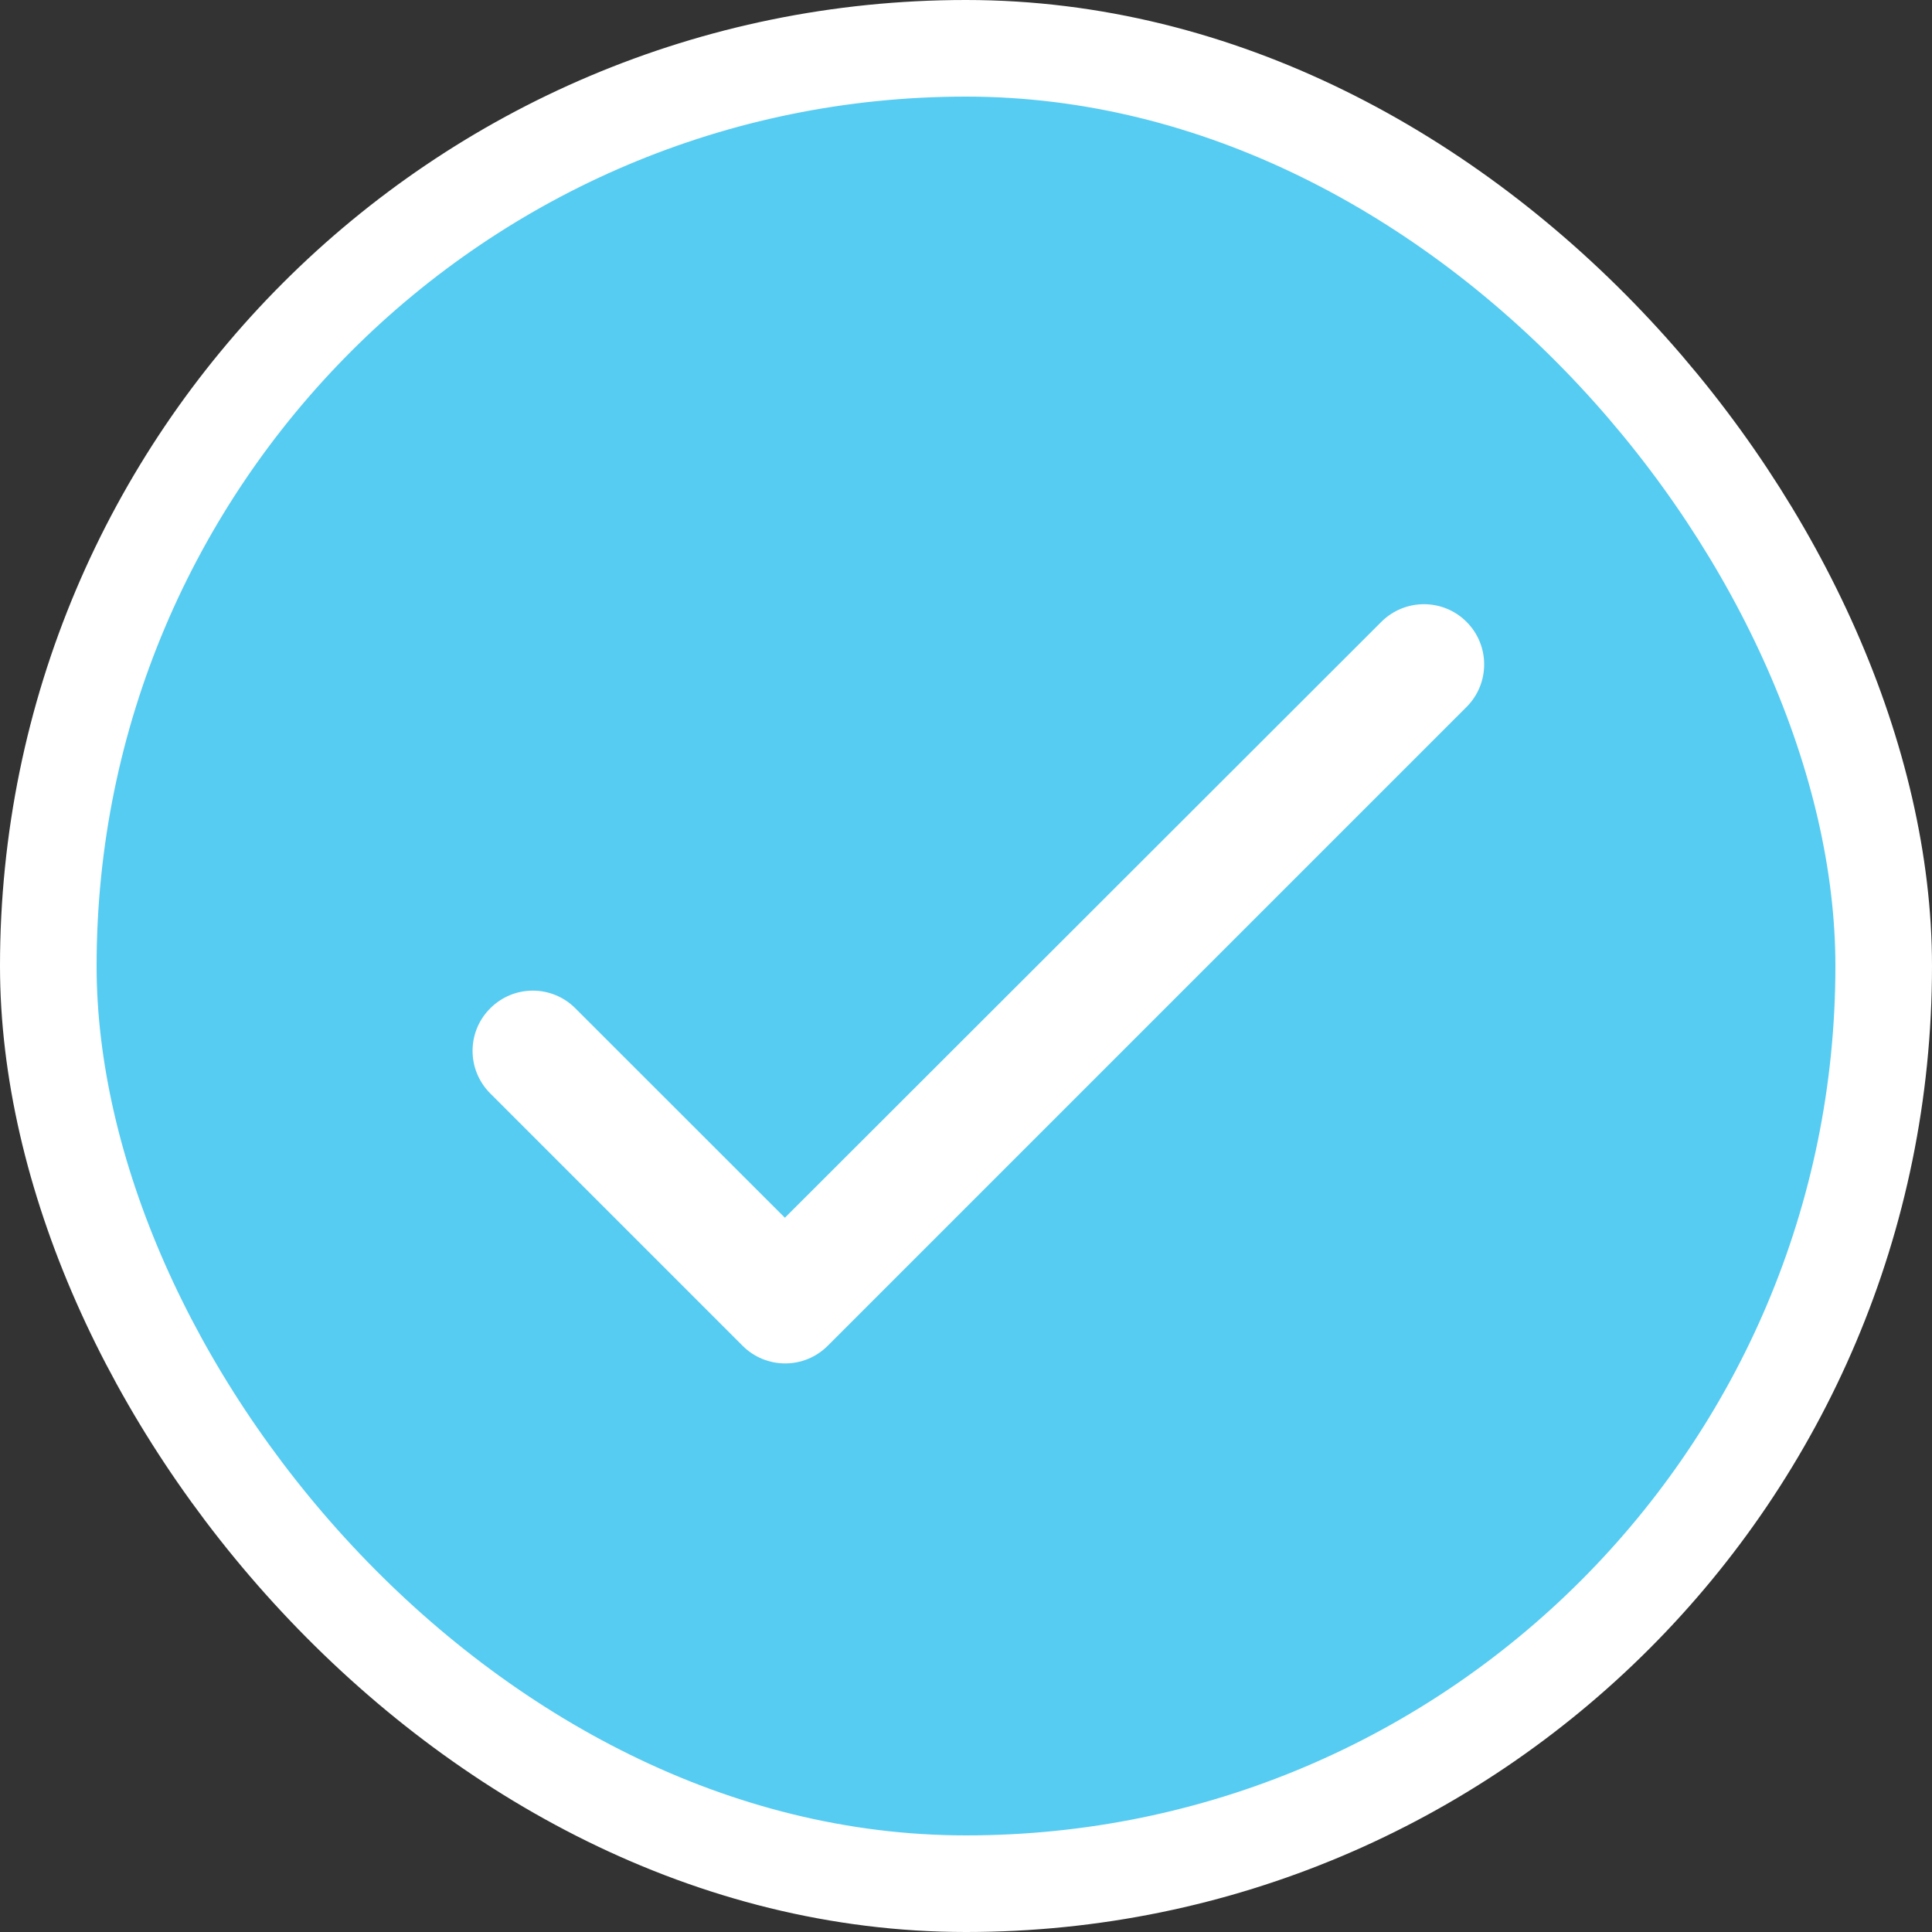 <svg width="20" height="20" viewBox="0 0 20 20" fill="none" xmlns="http://www.w3.org/2000/svg">
<rect x="0" y="0" width="20" height="20" fill="#333333" stroke="none"/>
<rect x="0.5" y="0.5" width="19" height="19" rx="9.5" fill="#56CCF2" stroke="white"/>
<path fill-rule="evenodd" clip-rule="evenodd" d="M8.125 12.606L5.956 10.438C5.712 10.194 5.319 10.194 5.075 10.438C4.831 10.681 4.831 11.075 5.075 11.319L7.687 13.931C7.931 14.175 8.325 14.175 8.569 13.931L15.181 7.319C15.425 7.075 15.425 6.681 15.181 6.437C14.938 6.194 14.544 6.194 14.3 6.437L8.125 12.606Z" fill="white"/>
</svg>
